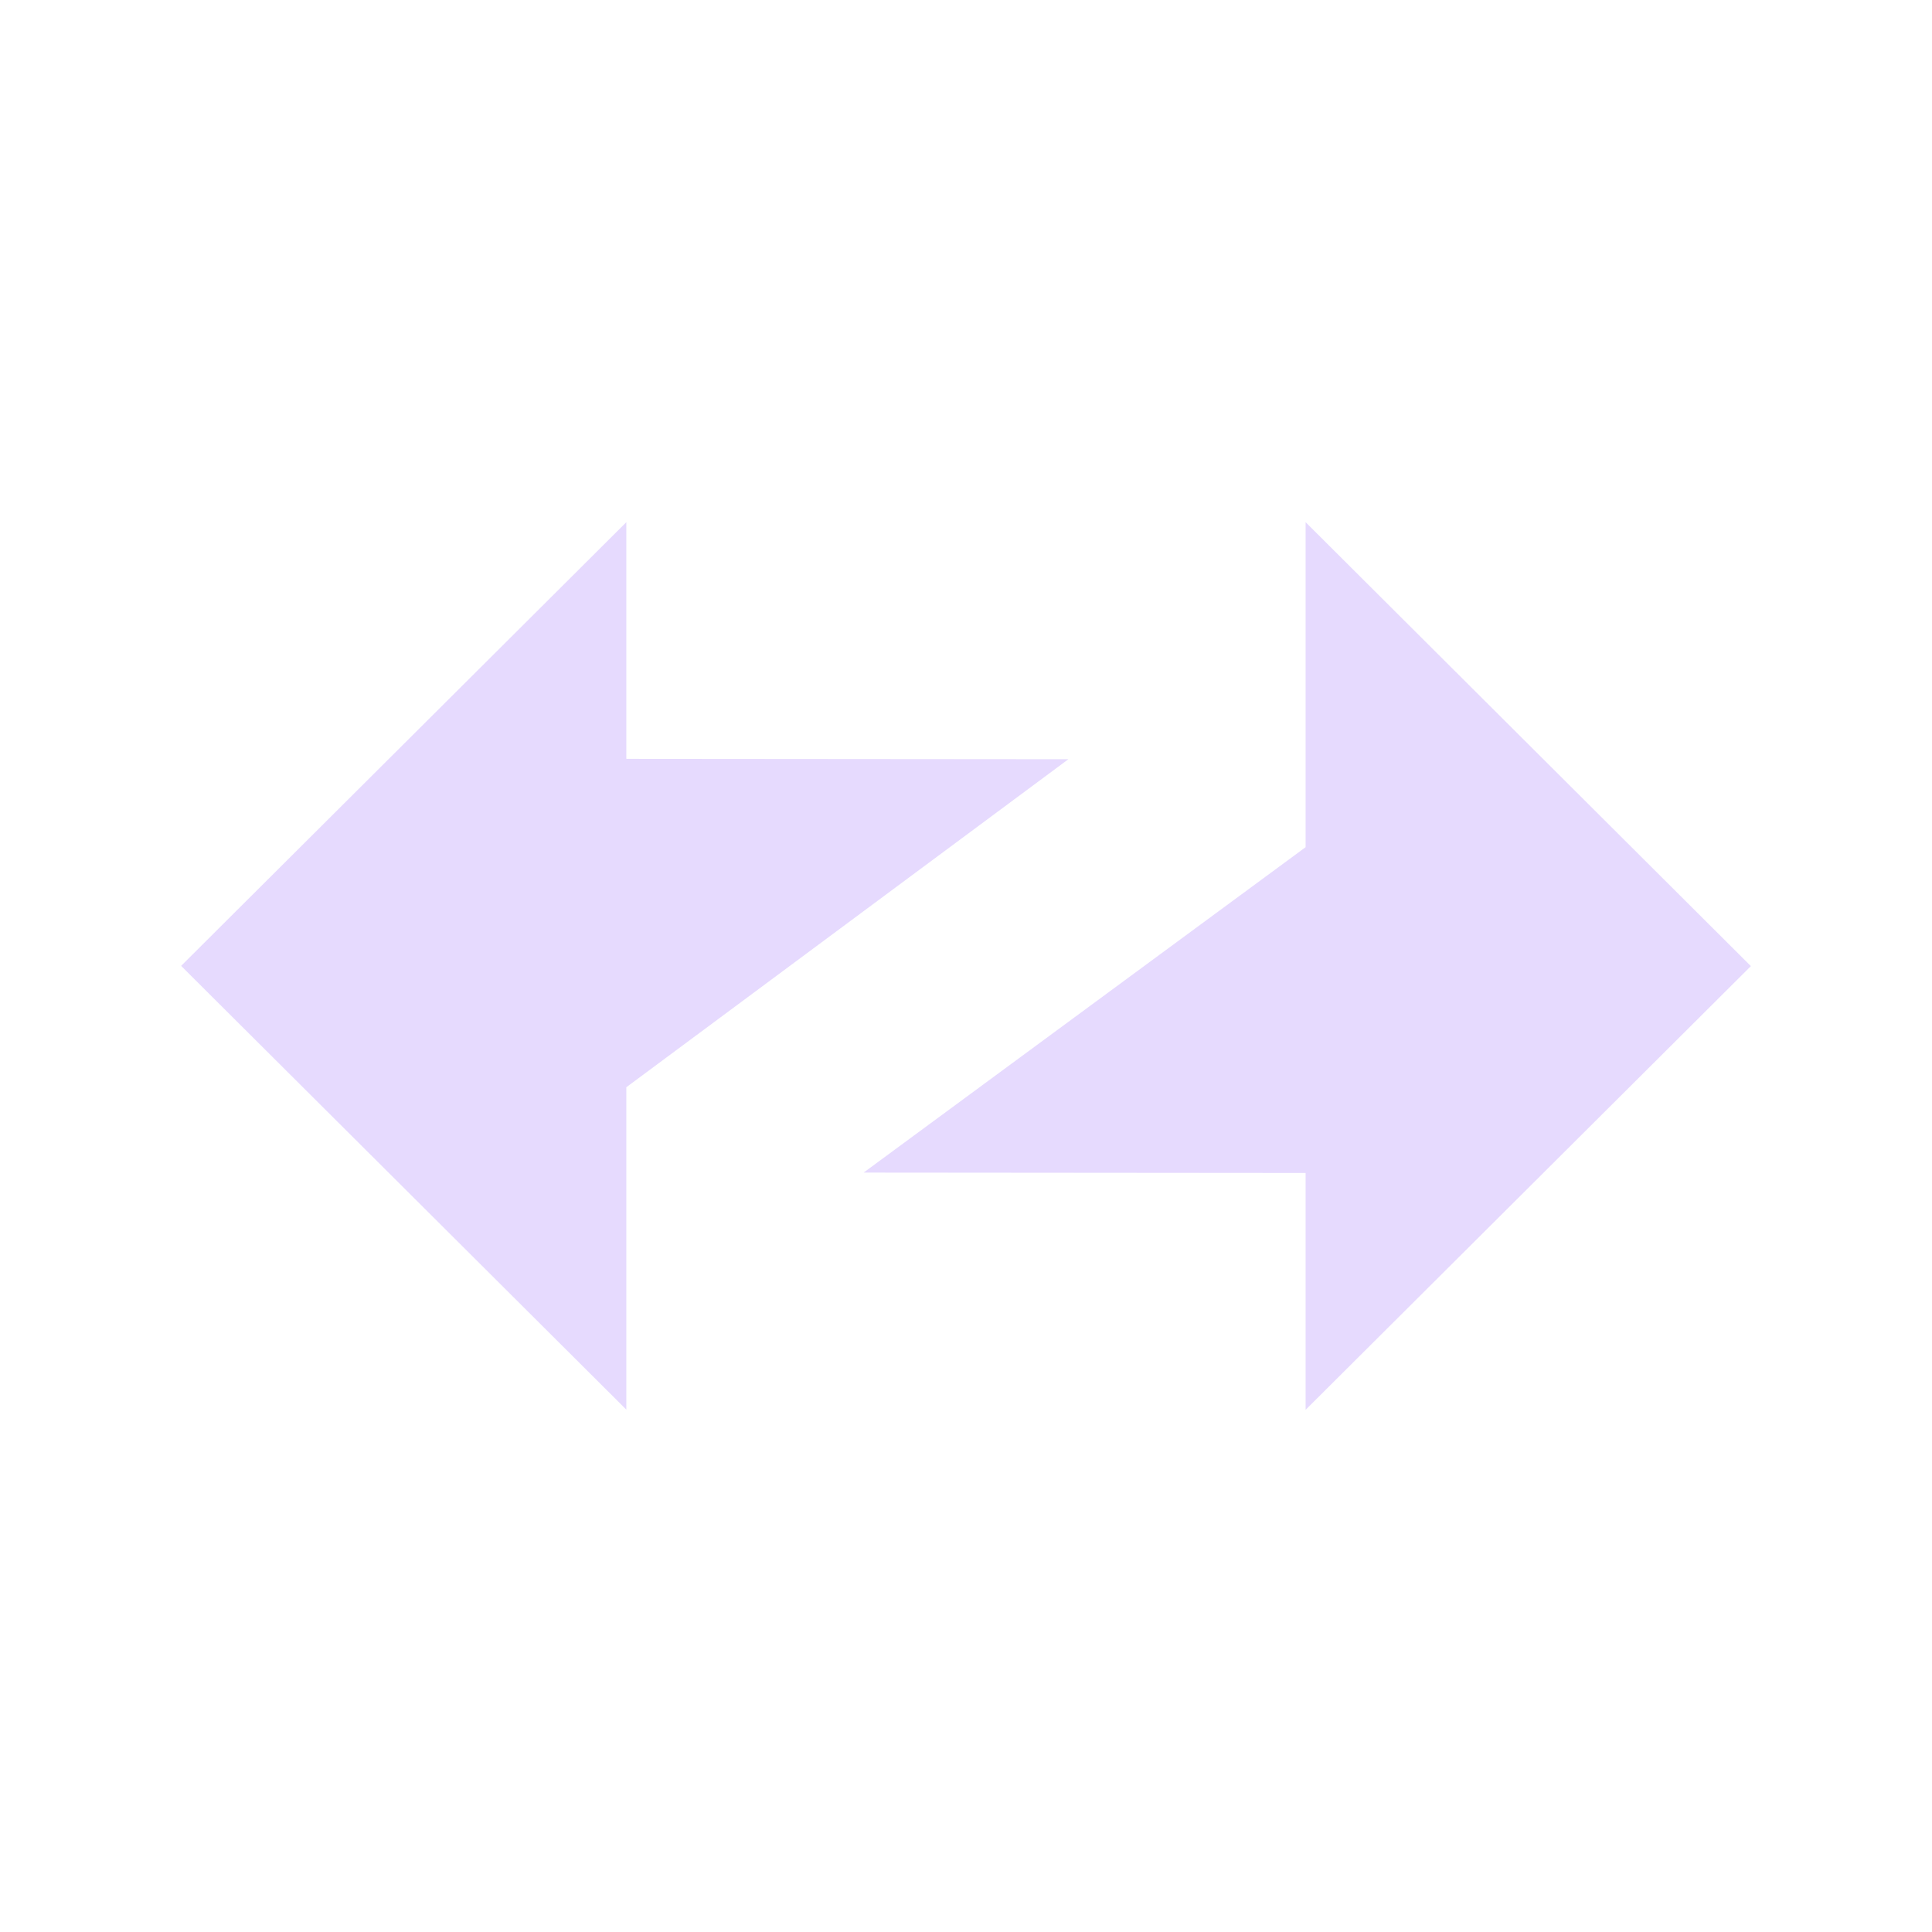 <svg width="32" height="32" viewBox="0 0 32 32" fill="none" xmlns="http://www.w3.org/2000/svg">
<path fill-rule="evenodd" clip-rule="evenodd" d="M29 16.002L21.625 8.649V14.032L14.304 19.422L21.625 19.428V23.351L29 16.002Z" fill="#E6DAFE"/>
<path fill-rule="evenodd" clip-rule="evenodd" d="M3 15.998L10.374 23.348V18.008L17.696 12.575L10.374 12.569V8.649L3 15.998Z" fill="#E6DAFE"/>
</svg>
